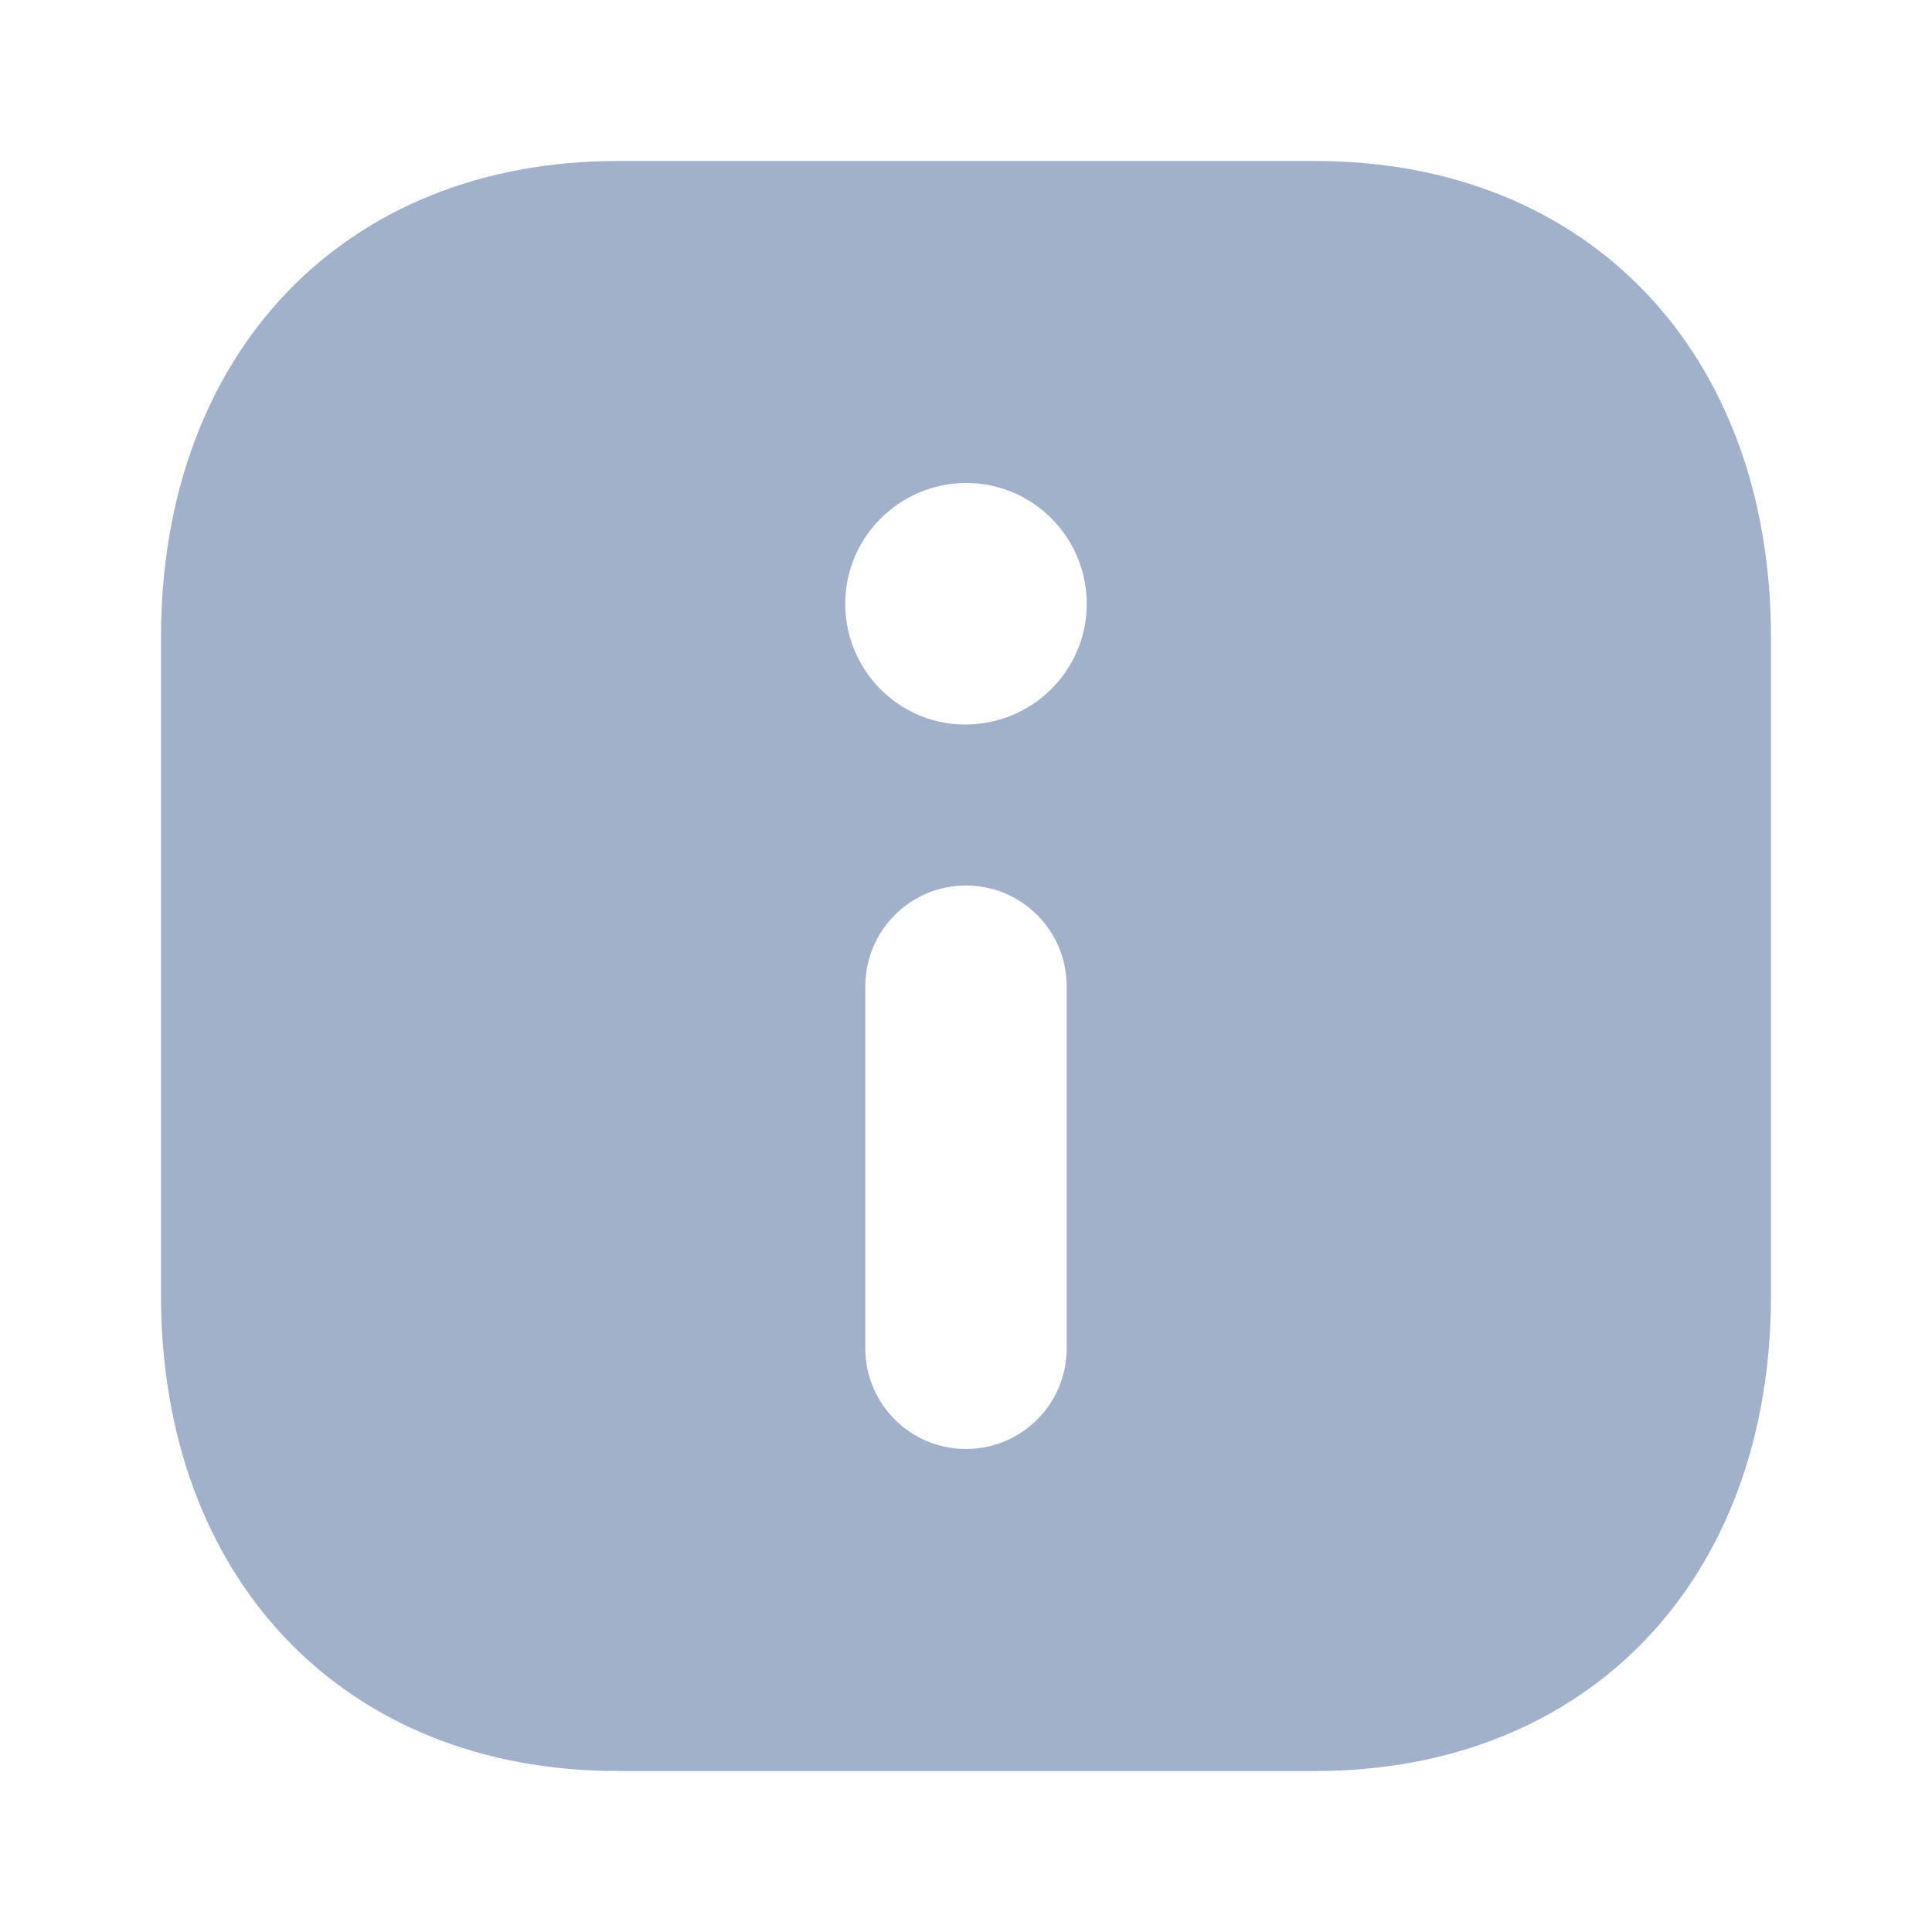 <svg width="18" height="18" viewBox="0 0 18 18" fill="none" xmlns="http://www.w3.org/2000/svg">
<g clip-path="url(#clip0)">
<path fill-rule="evenodd" clip-rule="evenodd" d="M5.753 1.5H12.255C14.797 1.5 16.5 3.285 16.5 5.94V12.068C16.5 14.715 14.797 16.5 12.255 16.5H5.753C3.21 16.5 1.5 14.715 1.5 12.068V5.94C1.5 3.285 3.21 1.5 5.753 1.5ZM8.99 6.75C8.376 6.75 7.875 6.245 7.875 5.625C7.875 5.005 8.381 4.5 9.003 4.5C9.622 4.5 10.125 5.005 10.125 5.625C10.125 6.245 9.622 6.75 8.99 6.75ZM8.062 9.188C8.062 8.67 8.482 8.25 9 8.25C9.518 8.25 9.938 8.67 9.938 9.188V12.563C9.938 13.08 9.518 13.5 9 13.5C8.482 13.5 8.062 13.08 8.062 12.563V9.188Z" fill="#A1B1CA"/>
</g>
<defs>
<clipPath id="clip0">
<rect width="18" height="18" fill="white"/>
</clipPath>
</defs>
</svg>
